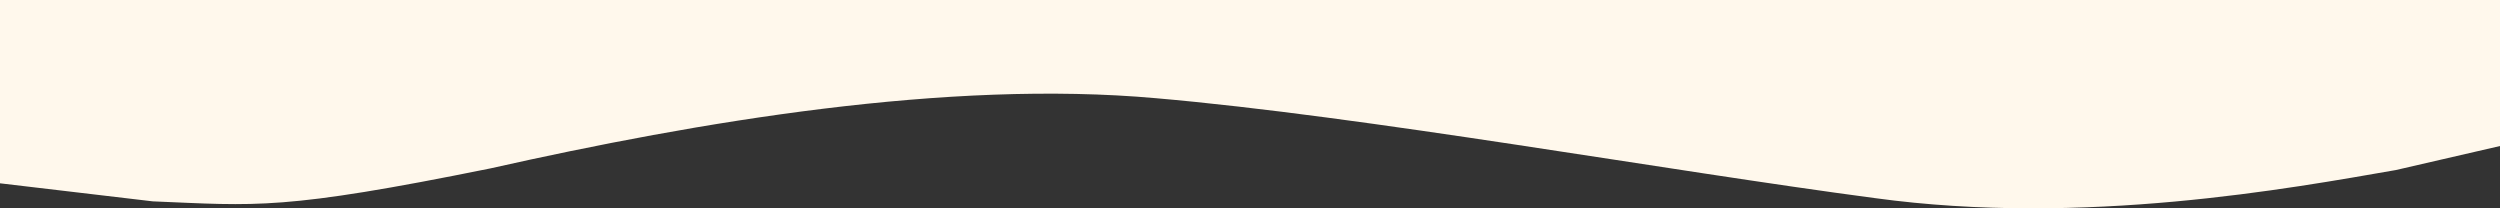 <?xml version="1.0" encoding="UTF-8"?>
<svg id="_レイヤー_1" data-name="レイヤー 1" xmlns="http://www.w3.org/2000/svg" viewBox="0 0 1440 120">
  <rect x="0" y="0" width="1440" height="120" fill="#333333" stroke="none"/>
  <defs>
    <style>
      .cls-1 {
        fill: #fff8ec;
      }
    </style>
  </defs>
  <path class="cls-1" d="M1440,84.11l-60,13.84c-60,10.41-180,32.63-300,16.17-120-15.86-294-47.13-414-57.54-120-10.81-263.5,13.44-383.5,40.41-120,24.3-134.5,21.47-194.5,18.99L0,105.58V0h1440v84.11Z"/>
</svg>
